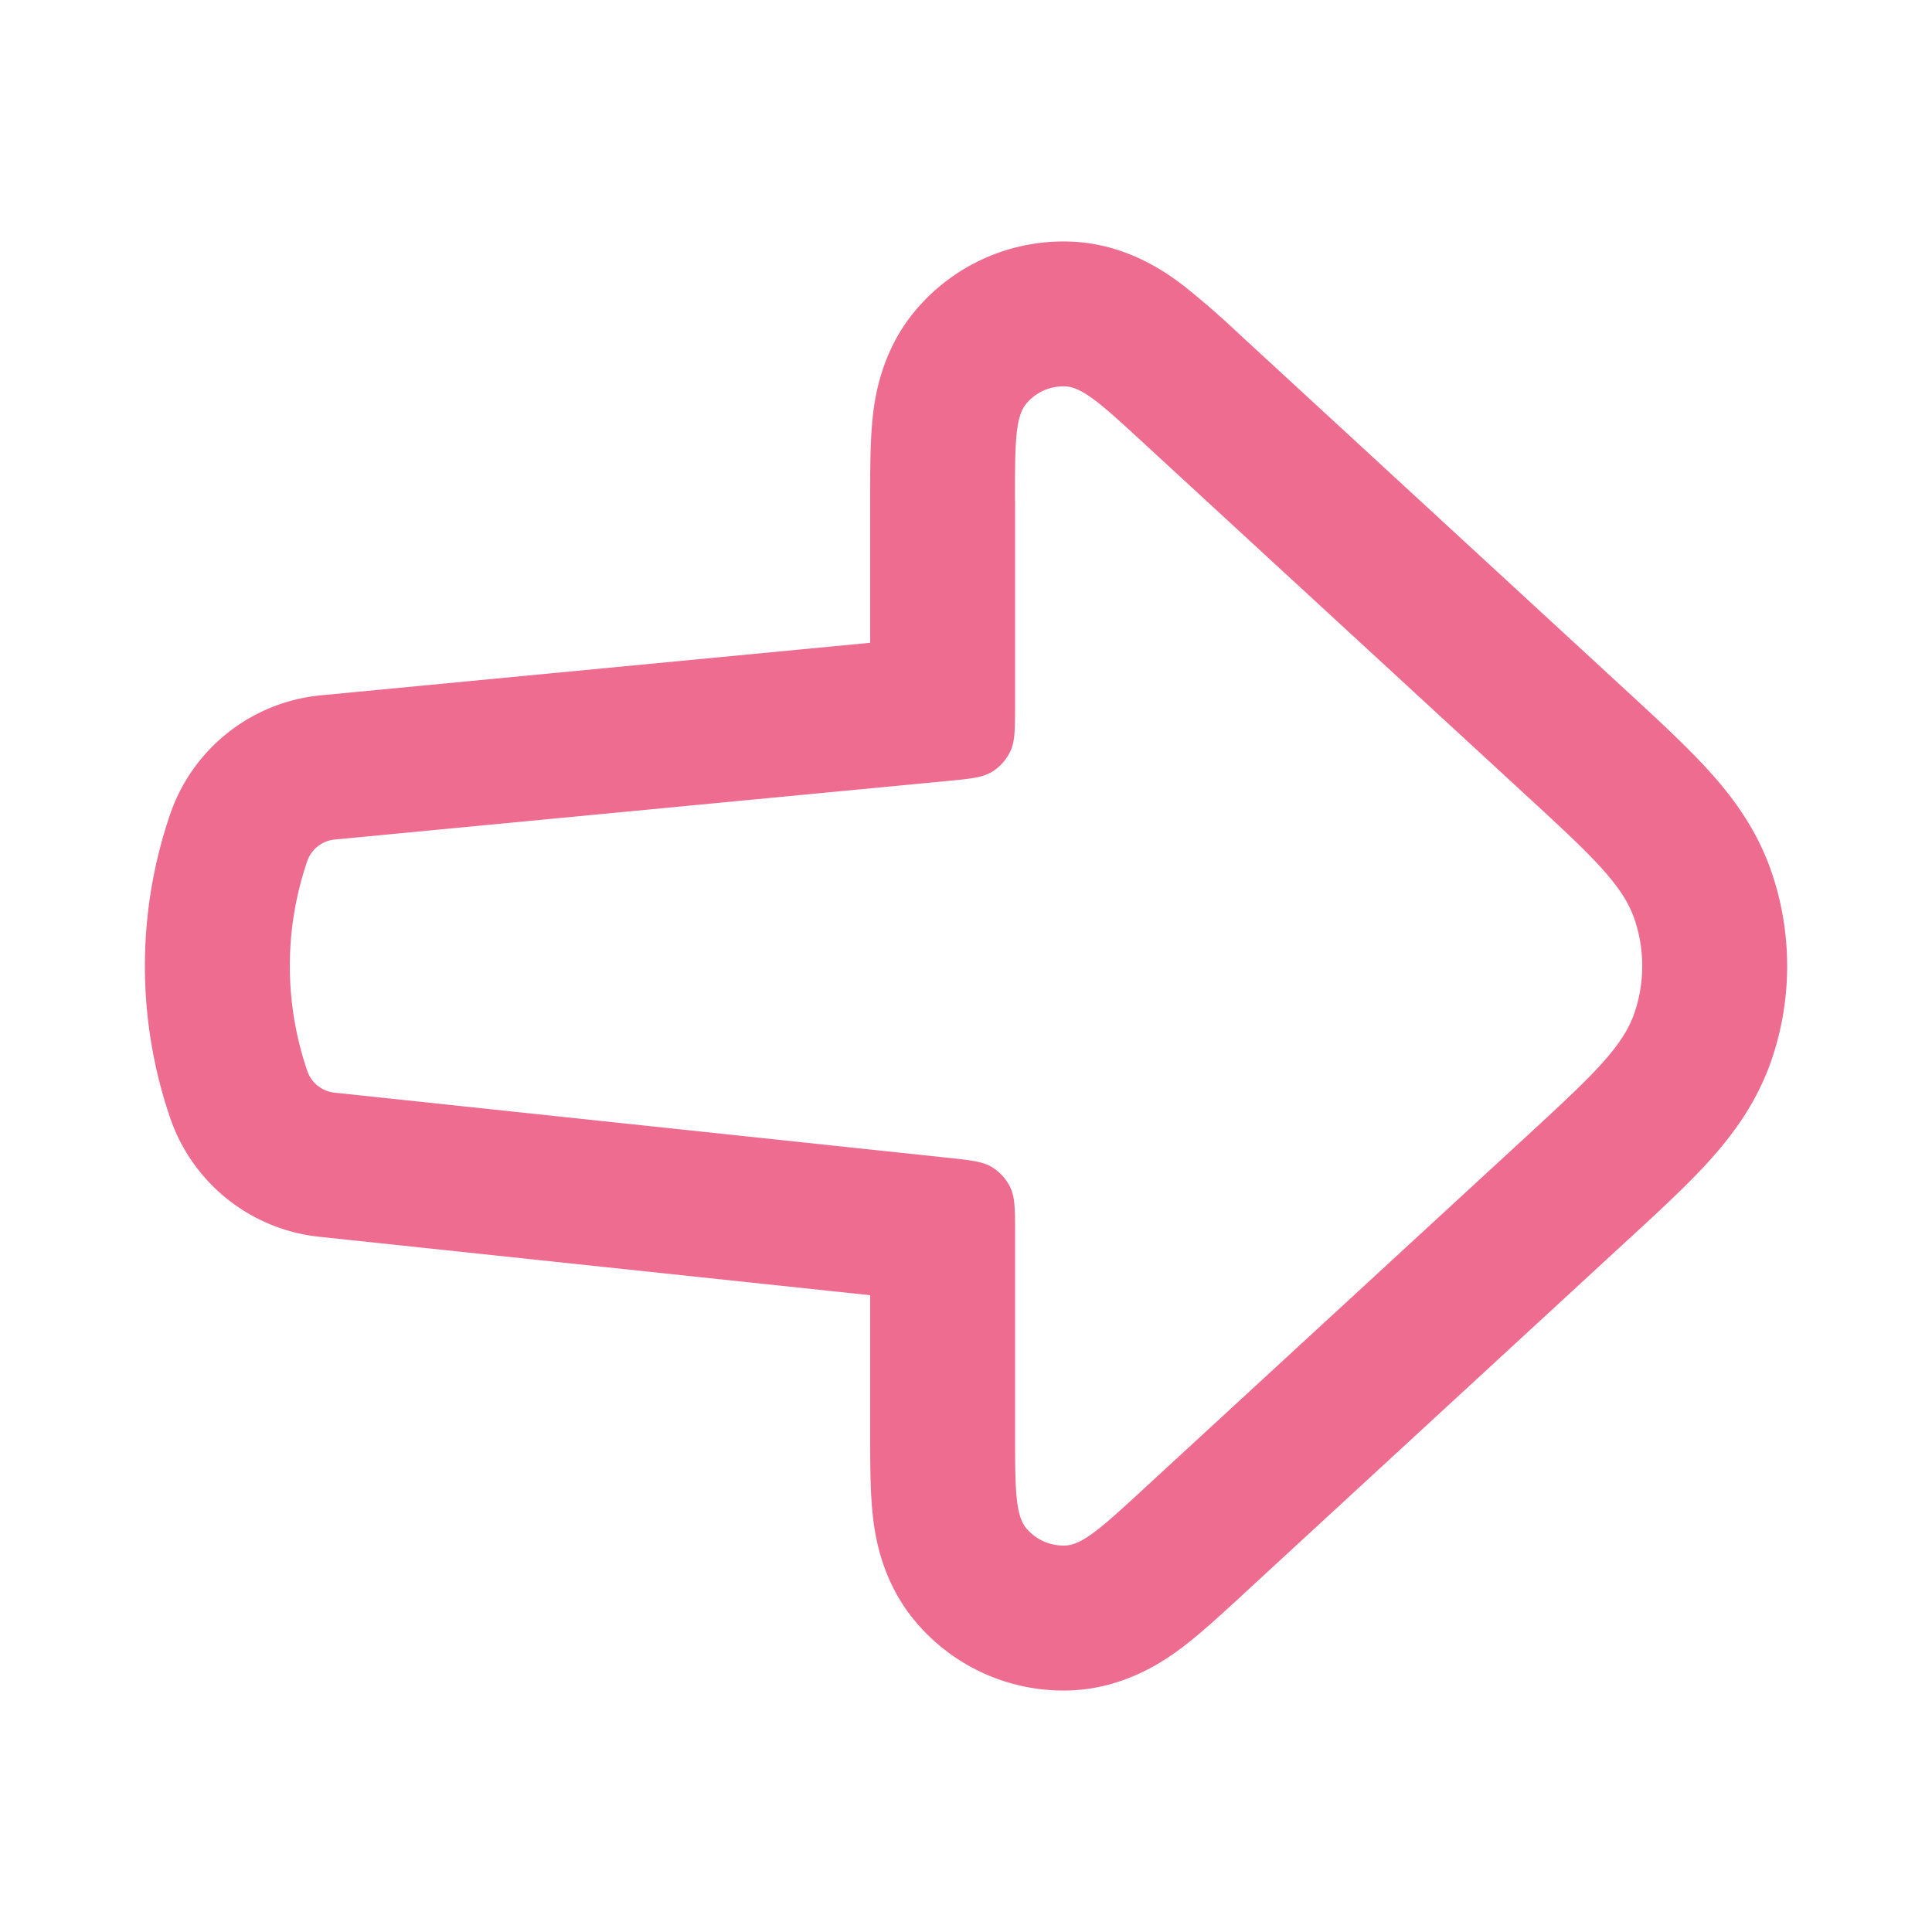 <svg xmlns="http://www.w3.org/2000/svg" width="32" height="32" fill="none" viewBox="0 0 20 20"><path fill="#EE6C90" fill-rule="evenodd" d="M3.321 7.198a1.834 1.834 0 0 0-1.56 1.232 4.856 4.856 0 0 0 0 3.141 1.835 1.835 0 0 0 1.543 1.232l5.704.605v1.452c0 .248 0 .525.02.755.018.204.07.717.442 1.163a2 2 0 0 0 1.636.72c.58-.03.994-.338 1.157-.463.183-.141.387-.329.569-.496l.033-.031 3.983-3.67c.302-.277.592-.544.818-.79.246-.268.514-.614.672-1.073a3.005 3.005 0 0 0 0-1.95c-.158-.46-.426-.805-.672-1.072-.226-.246-.516-.514-.818-.792l-3.983-3.669-.033-.03a8.908 8.908 0 0 0-.57-.497c-.162-.125-.575-.434-1.156-.463a2 2 0 0 0-1.636.72c-.371.446-.424.959-.442 1.163-.02.23-.02.507-.02.755v1.514l-5.686.544zm7.186-2.013c0-.577 0-.865.116-1.005a.5.5 0 0 1 .41-.18c.18.01.392.205.816.596l3.946 3.634c.667.615 1 .922 1.124 1.282a1.505 1.505 0 0 1 0 .976c-.124.36-.457.667-1.124 1.282l-3.946 3.634c-.424.391-.636.586-.817.595a.5.5 0 0 1-.409-.18c-.115-.139-.115-.427-.115-1.004V12.78c0-.255 0-.383-.048-.484a.5.5 0 0 0-.193-.215c-.096-.058-.222-.071-.475-.098l-6.33-.672a.335.335 0 0 1-.281-.225 3.357 3.357 0 0 1-.001-2.17.334.334 0 0 1 .284-.225l6.32-.604c.255-.024.383-.037.48-.094a.501.501 0 0 0 .195-.216c.049-.102.049-.23.049-.488V5.185z" clip-rule="evenodd"/></svg>